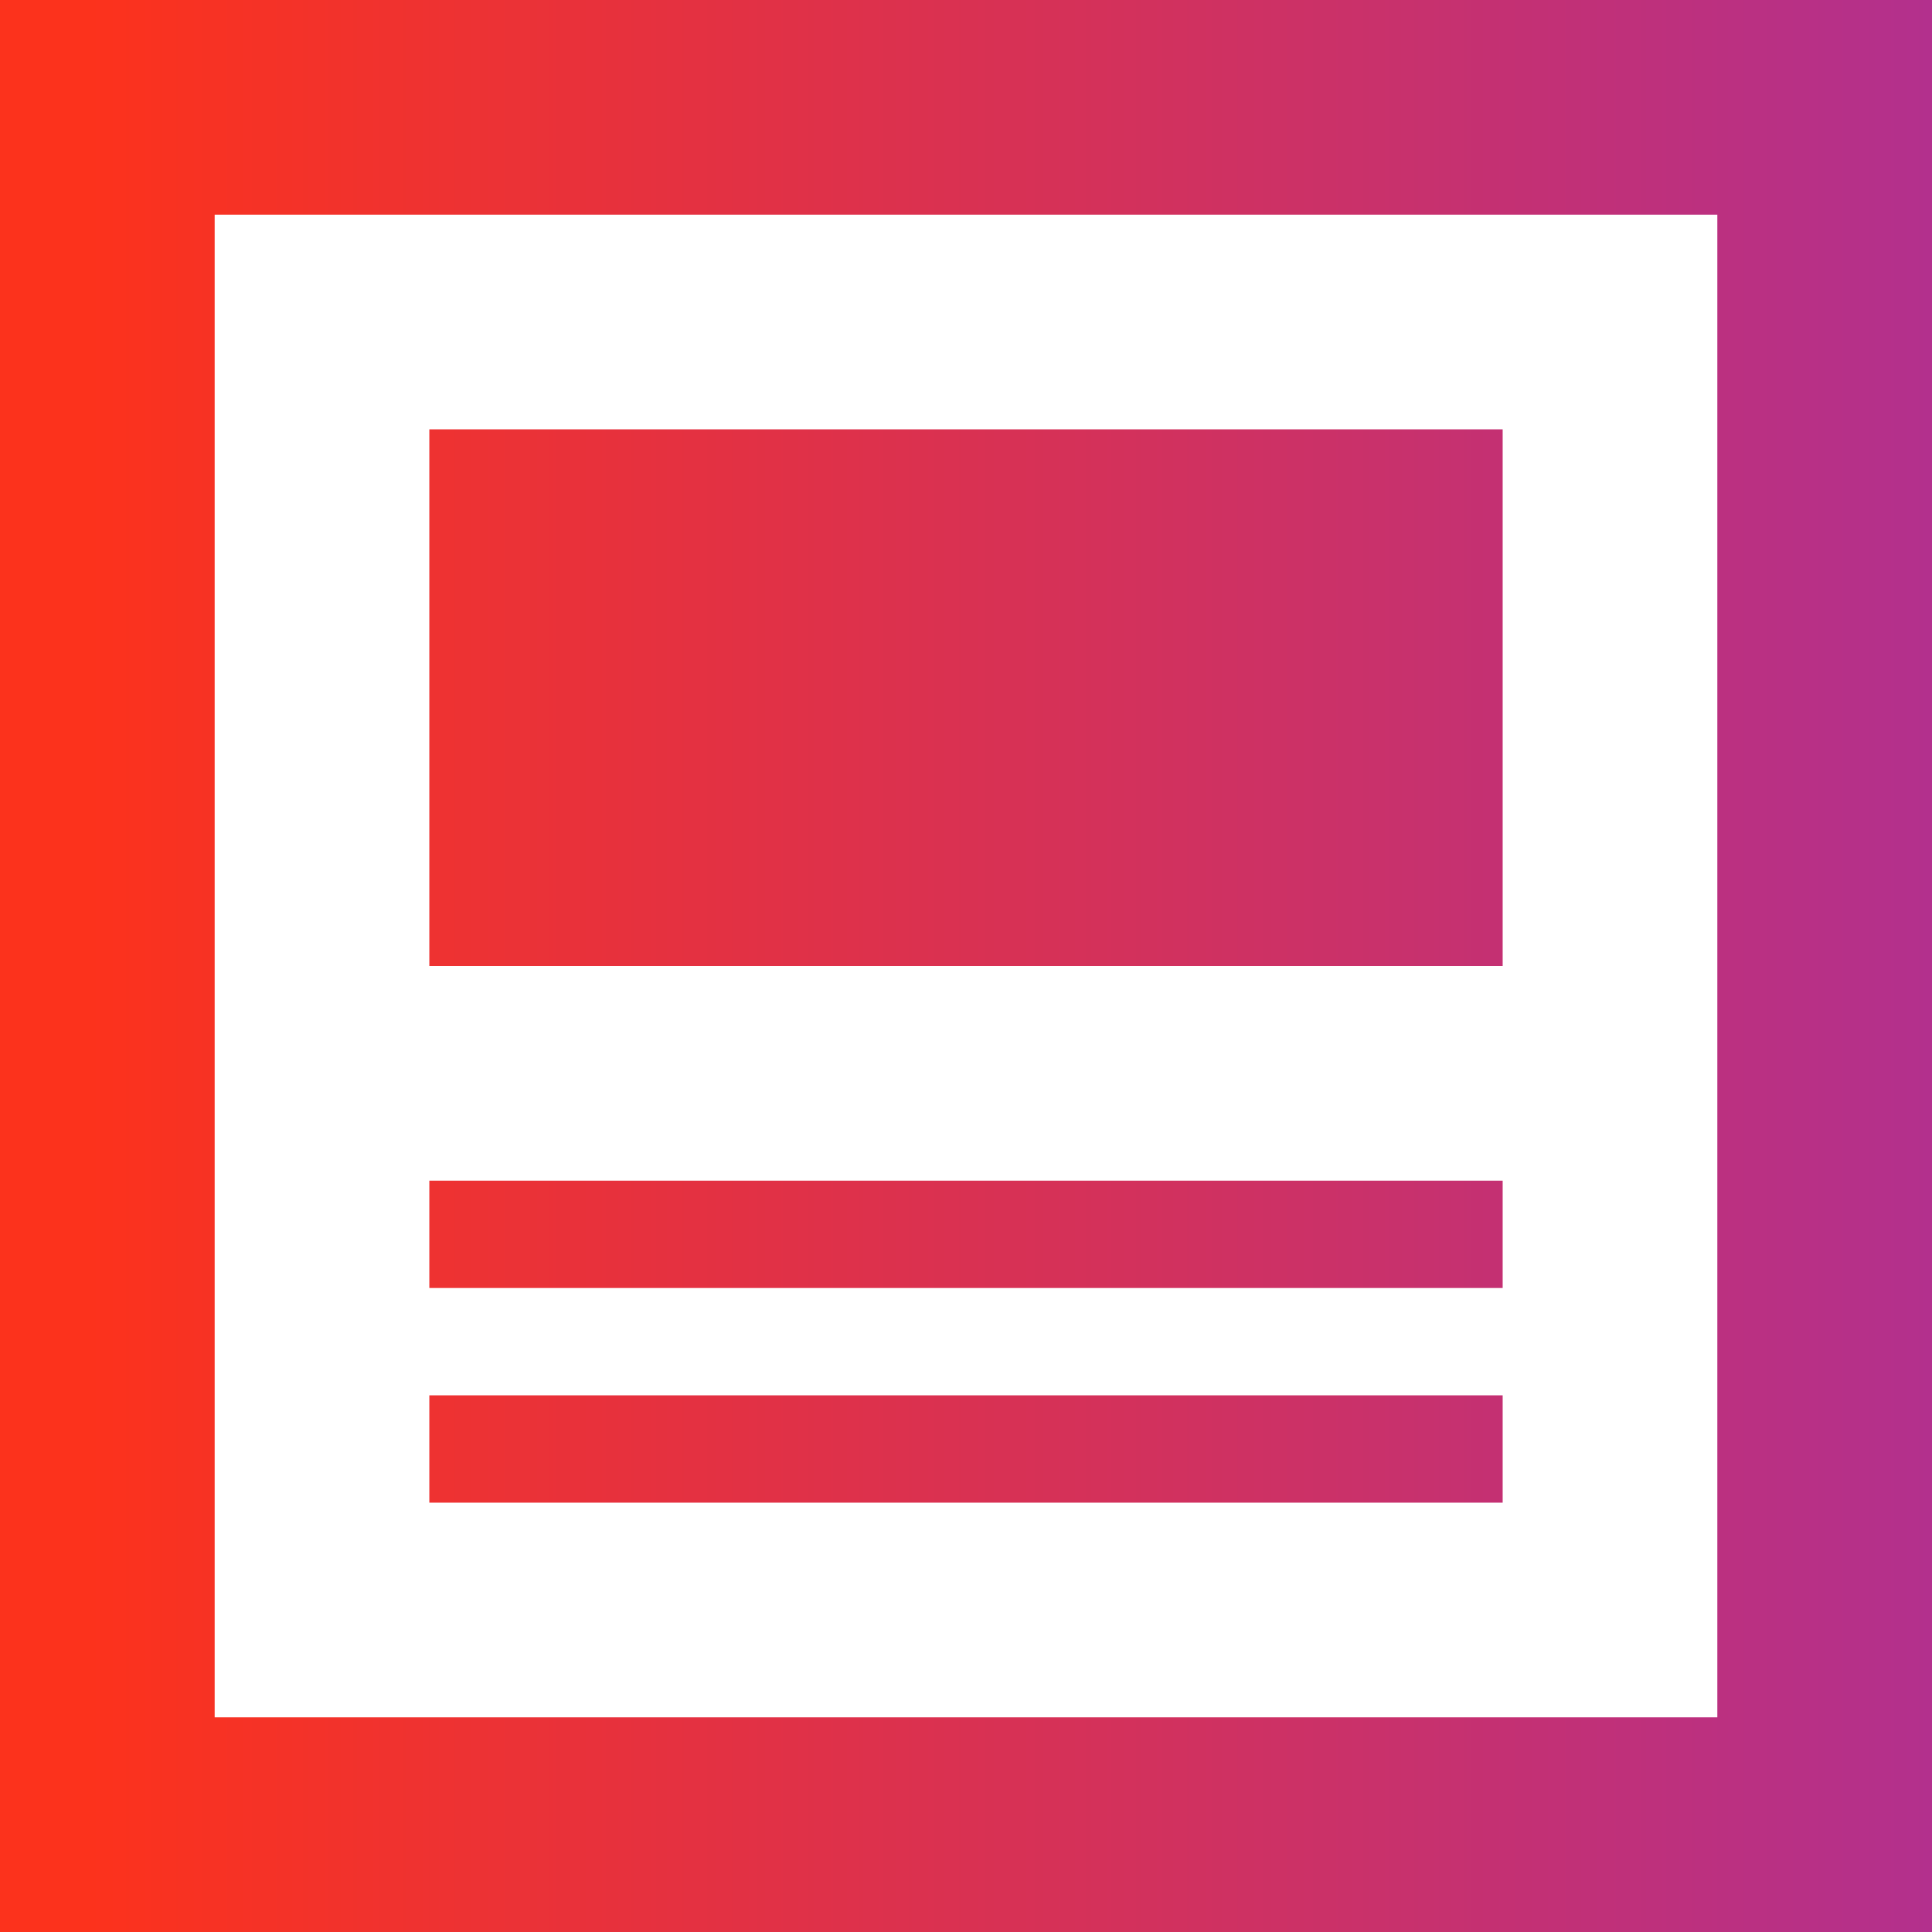 <svg width="18" height="18" viewBox="0 0 18 18" fill="none" xmlns="http://www.w3.org/2000/svg">
<path d="M16 2V16H2V2H16ZM18 0H0V18H18V0ZM14 14H4V13H14V14ZM14 12H4V11H14V12ZM14 9H4V4H14V9Z" fill="url(#paint0_linear_695_2971)"/>
<defs>
<linearGradient id="paint0_linear_695_2971" x1="0.818" y1="9" x2="18" y2="9" gradientUnits="userSpaceOnUse">
<stop stop-color="#FC321C"/>
<stop offset="1" stop-color="#B3308D"/>
</linearGradient>
</defs>
</svg>

